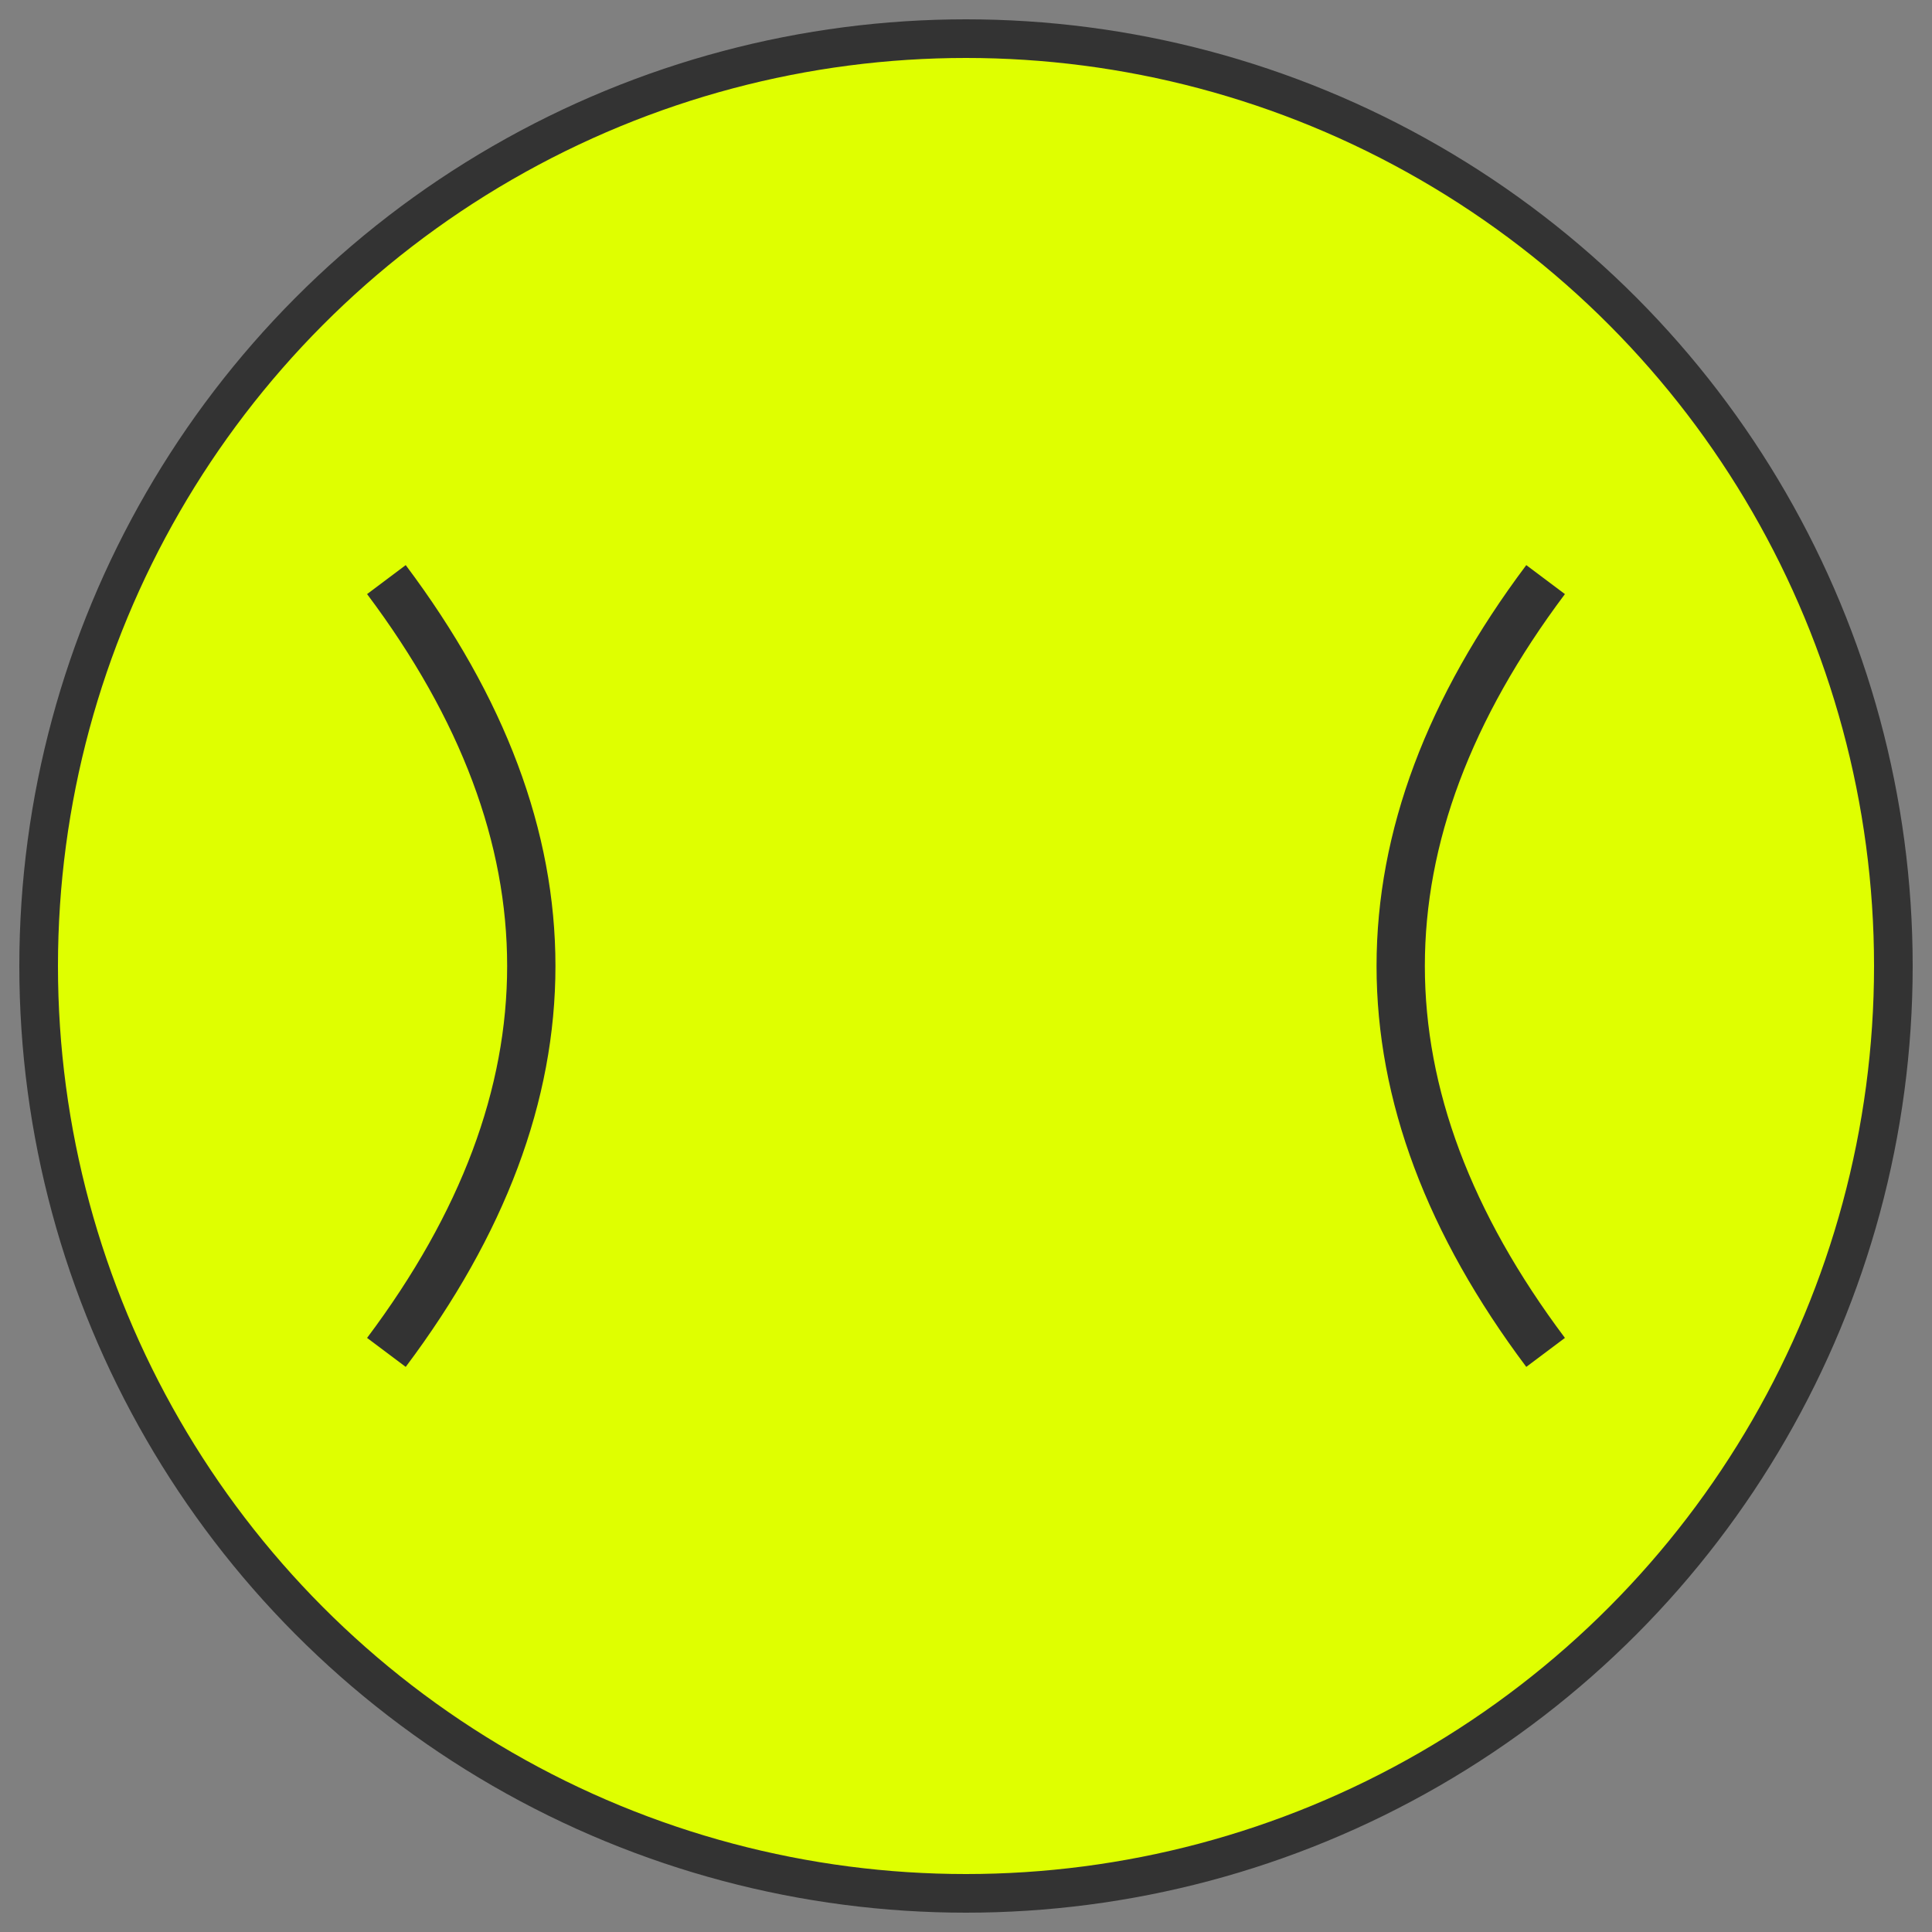 <svg xmlns="http://www.w3.org/2000/svg" viewBox="0 0 100 100">
  <rect x="0" y="0" width="100" height="100" fill="#808080" stroke="none"/>
  <circle cx="50" cy="50" r="48" fill="#DFFF00" stroke="#333" stroke-width="2"/>
  <path d="M 20 30 Q 35 50 20 70" fill="none" stroke="#333" stroke-width="2.5"/>
  <path d="M 80 30 Q 65 50 80 70" fill="none" stroke="#333" stroke-width="2.5"/>
</svg>
